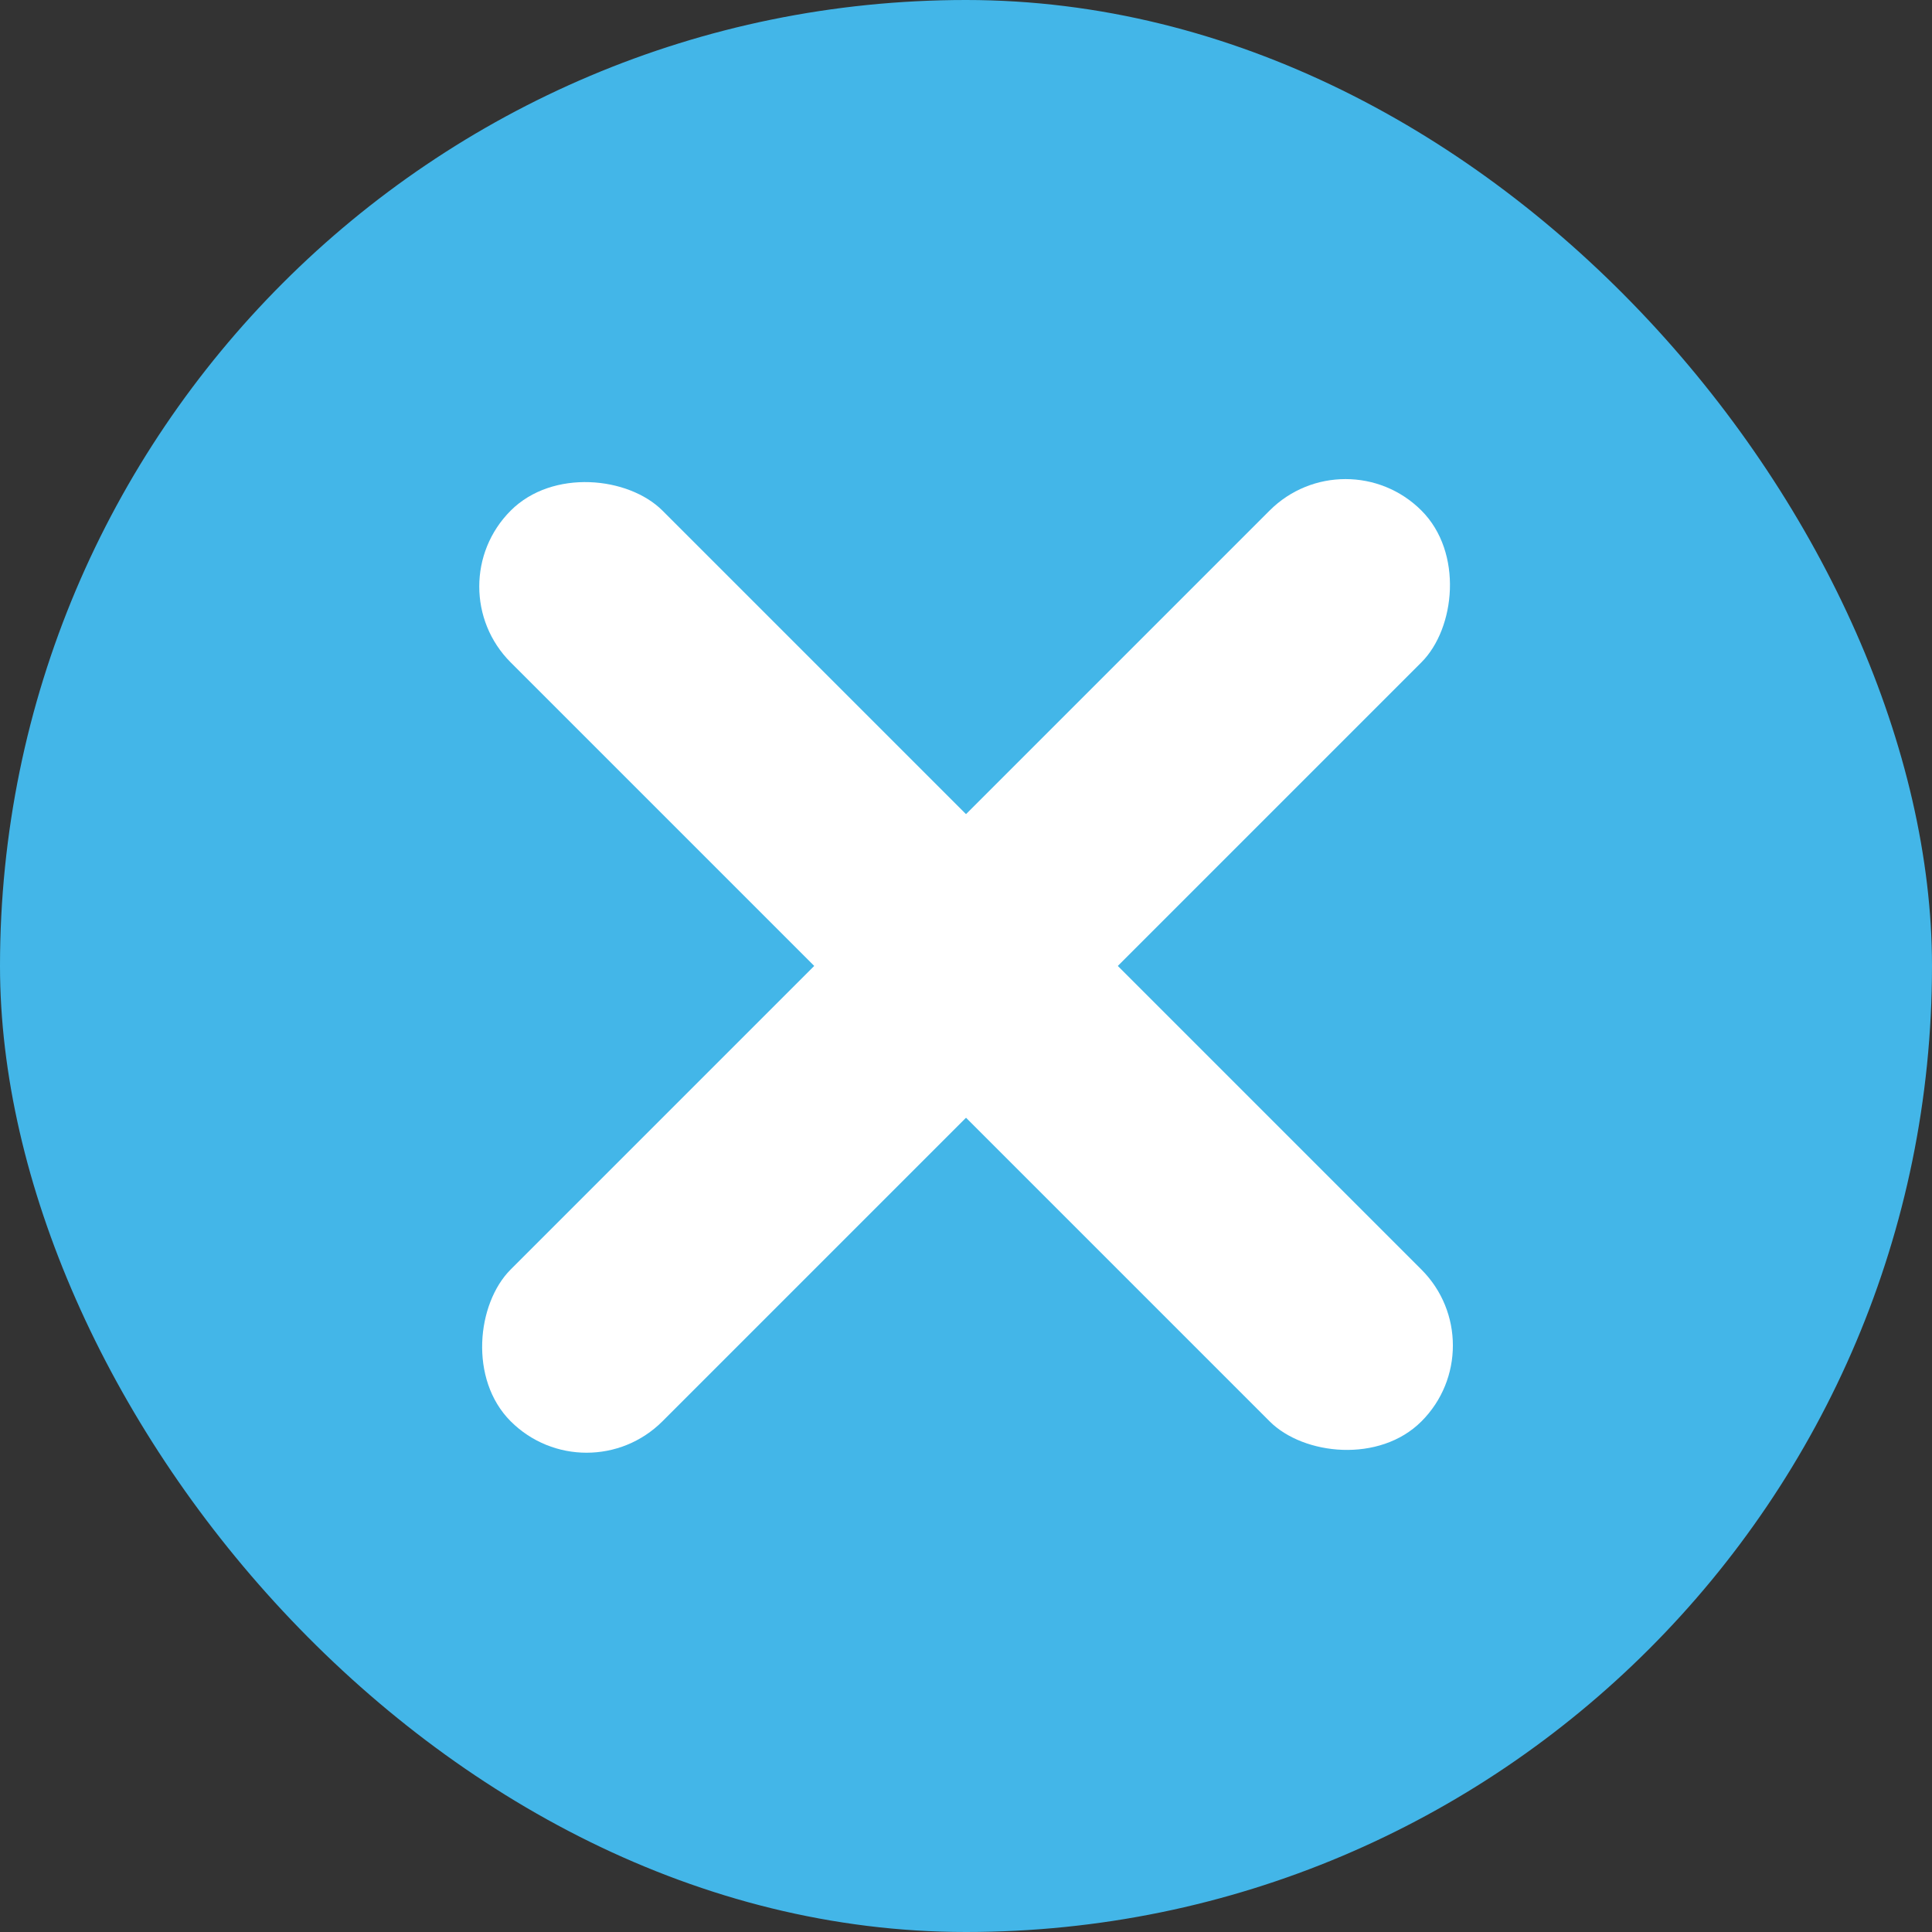 <svg xmlns="http://www.w3.org/2000/svg" width="18" height="18" viewBox="0 0 18 18">
    <rect x="0" y="0" width="18" height="18" fill="#333333" stroke="none"/>
    <rect data-name="사각형 96" width="18" height="18" rx="9" style="fill:#43b6e8"/>
    <rect data-name="사각형 97" width="2" height="12" rx="1" transform="rotate(45 1.38 17.157)" style="fill:#fff"/>
    <rect data-name="사각형 98" width="2" height="12" rx="1" transform="rotate(135 4.379 9.157)" style="fill:#fff"/>
</svg>
